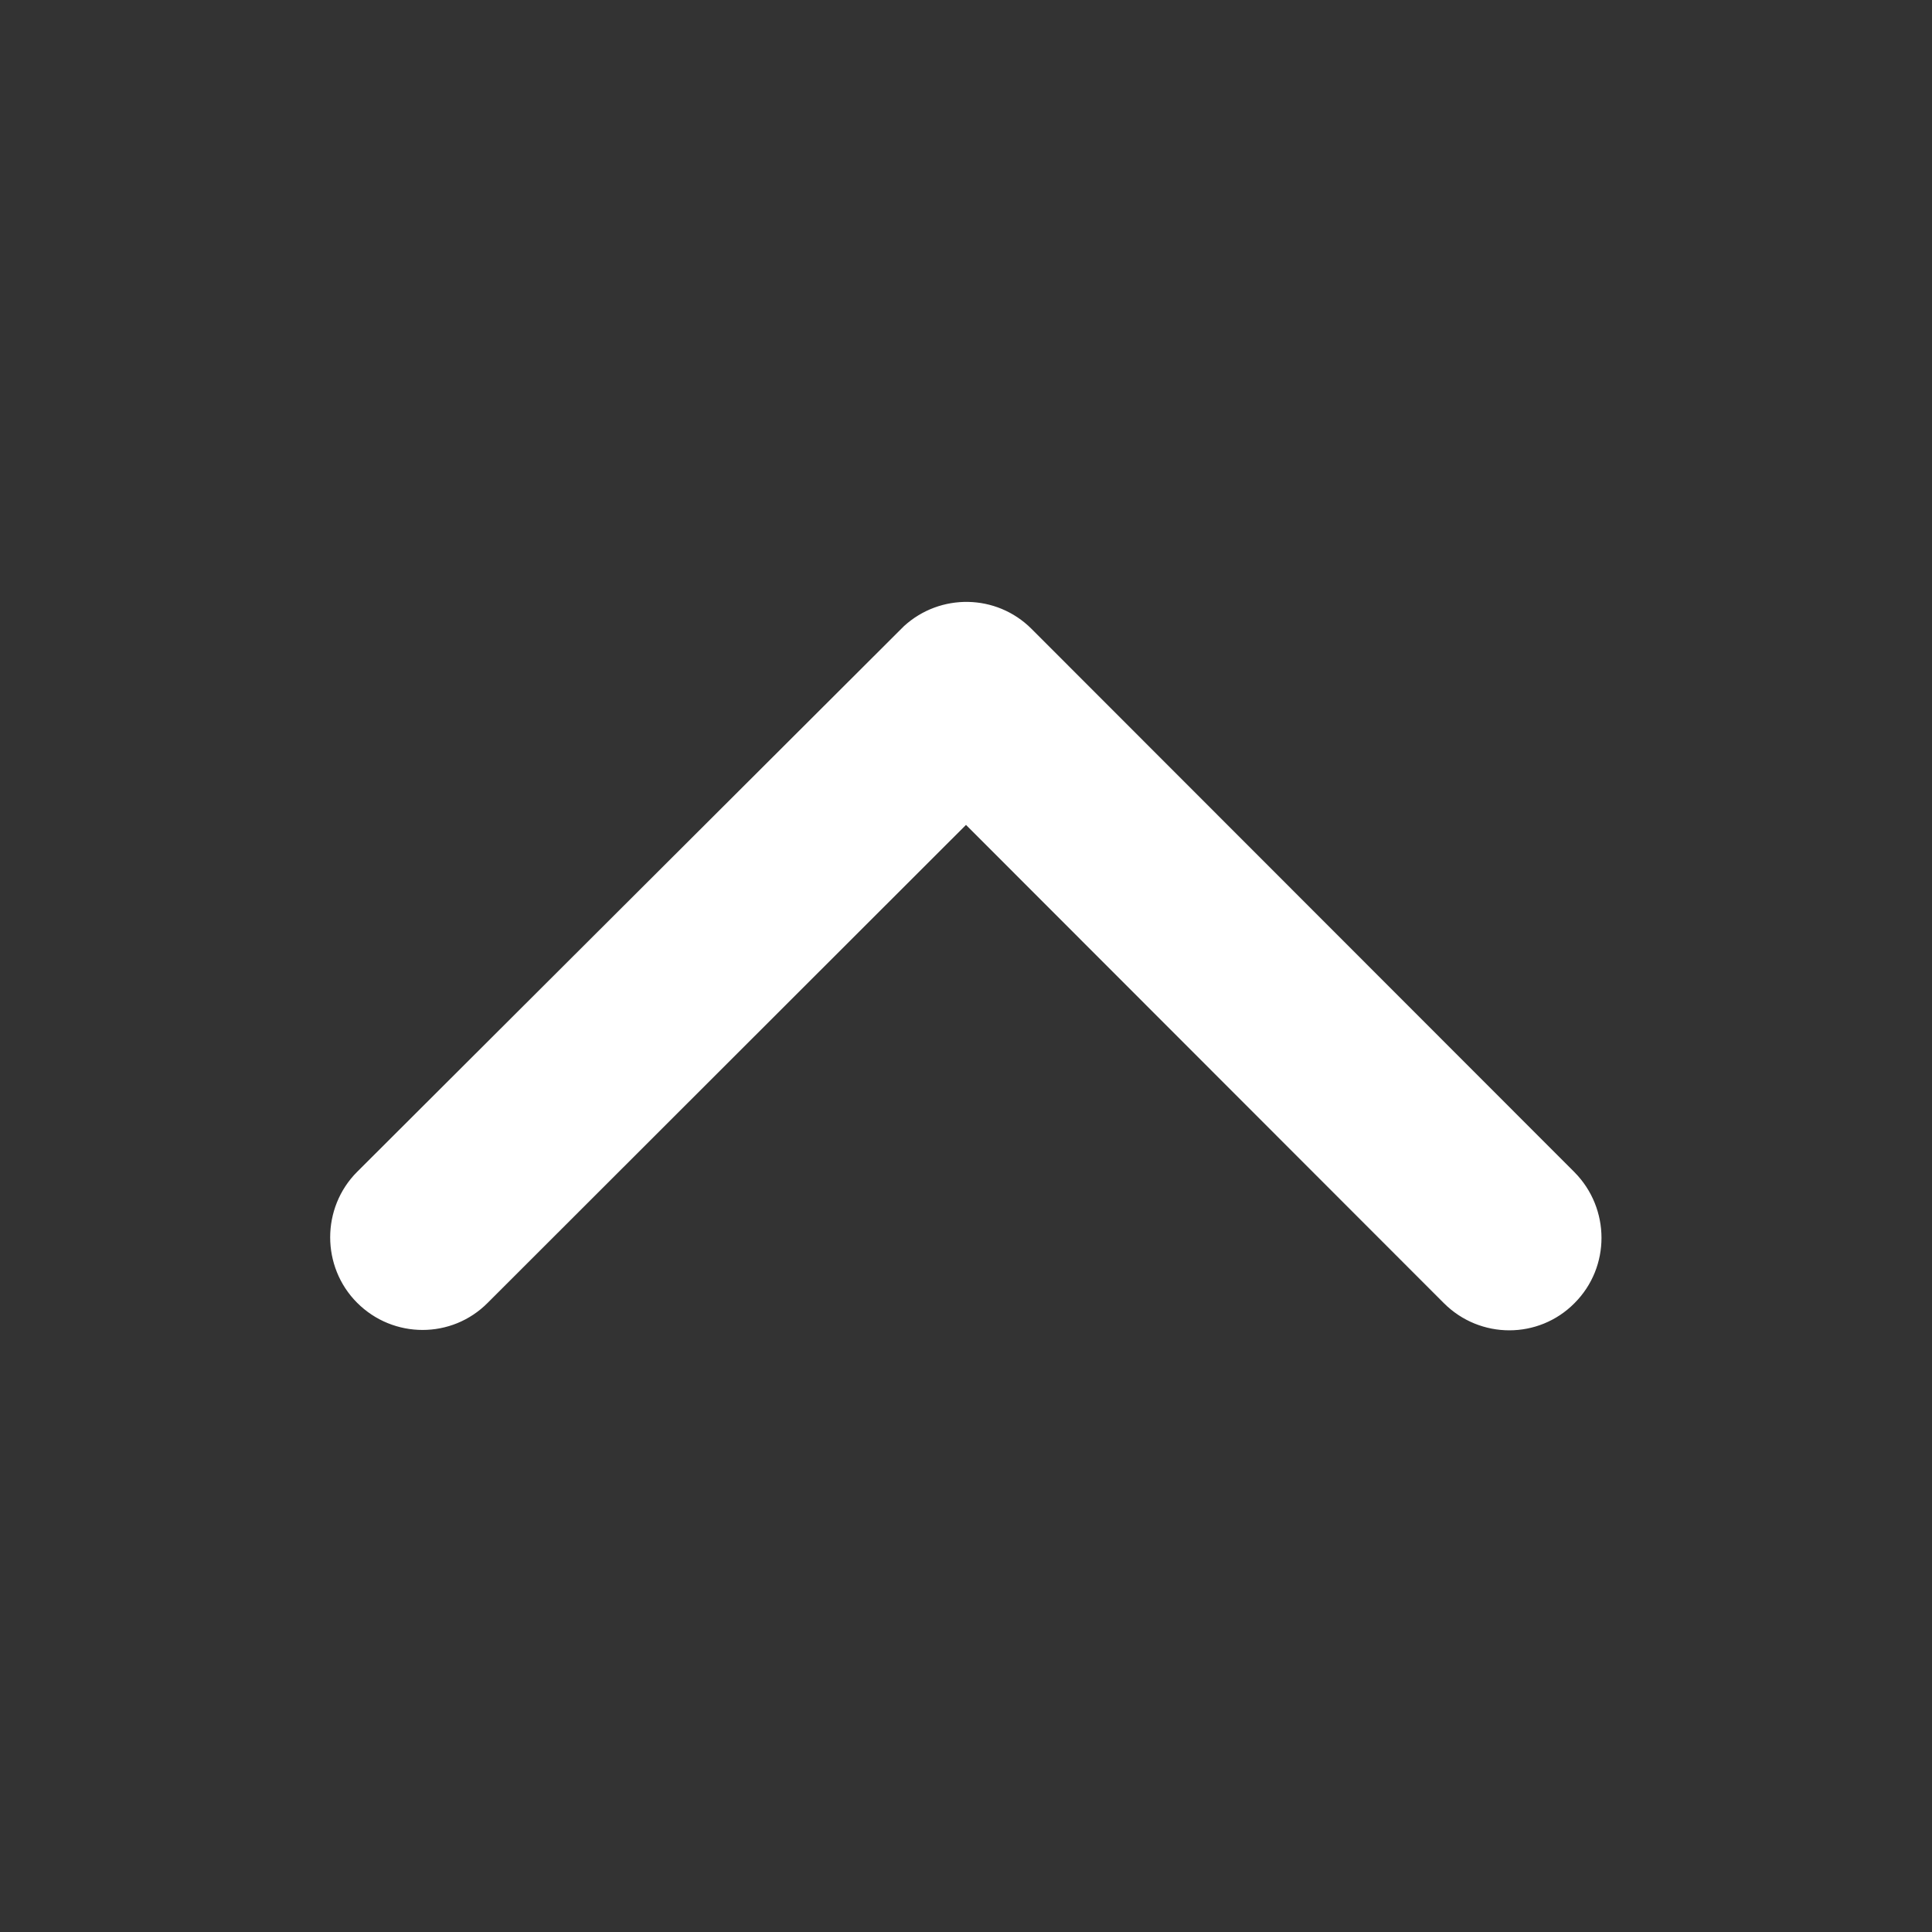 <?xml version="1.0" encoding="utf-8"?>
<!-- Generator: Adobe Illustrator 25.2.1, SVG Export Plug-In . SVG Version: 6.00 Build 0)  -->
<svg version="1.1" id="Capa_1" xmlns="http://www.w3.org/2000/svg" xmlns:xlink="http://www.w3.org/1999/xlink" x="0px" y="0px"
	 viewBox="0 0 512 512" style="enable-background:new 0 0 512 512;" xml:space="preserve">
<rect x="0" y="0" width="512" height="512" fill="#333333" stroke="none"/>
<style type="text/css">
	.st0{fill:#FFFFFF;stroke:#FFFFFF;stroke-miterlimit:10;}
</style>
<path class="st0" d="M256,217.9L383,345c9.4,9.4,24.6,9.4,33.9,0c9.4-9.4,9.3-24.6,0-34L273,167c-9.1-9.1-23.7-9.3-33.1-0.7
	L95,310.9c-4.7,4.7-7,10.9-7,17s2.3,12.3,7,17c9.4,9.4,24.6,9.4,33.9,0L256,217.9z"/>
</svg>
